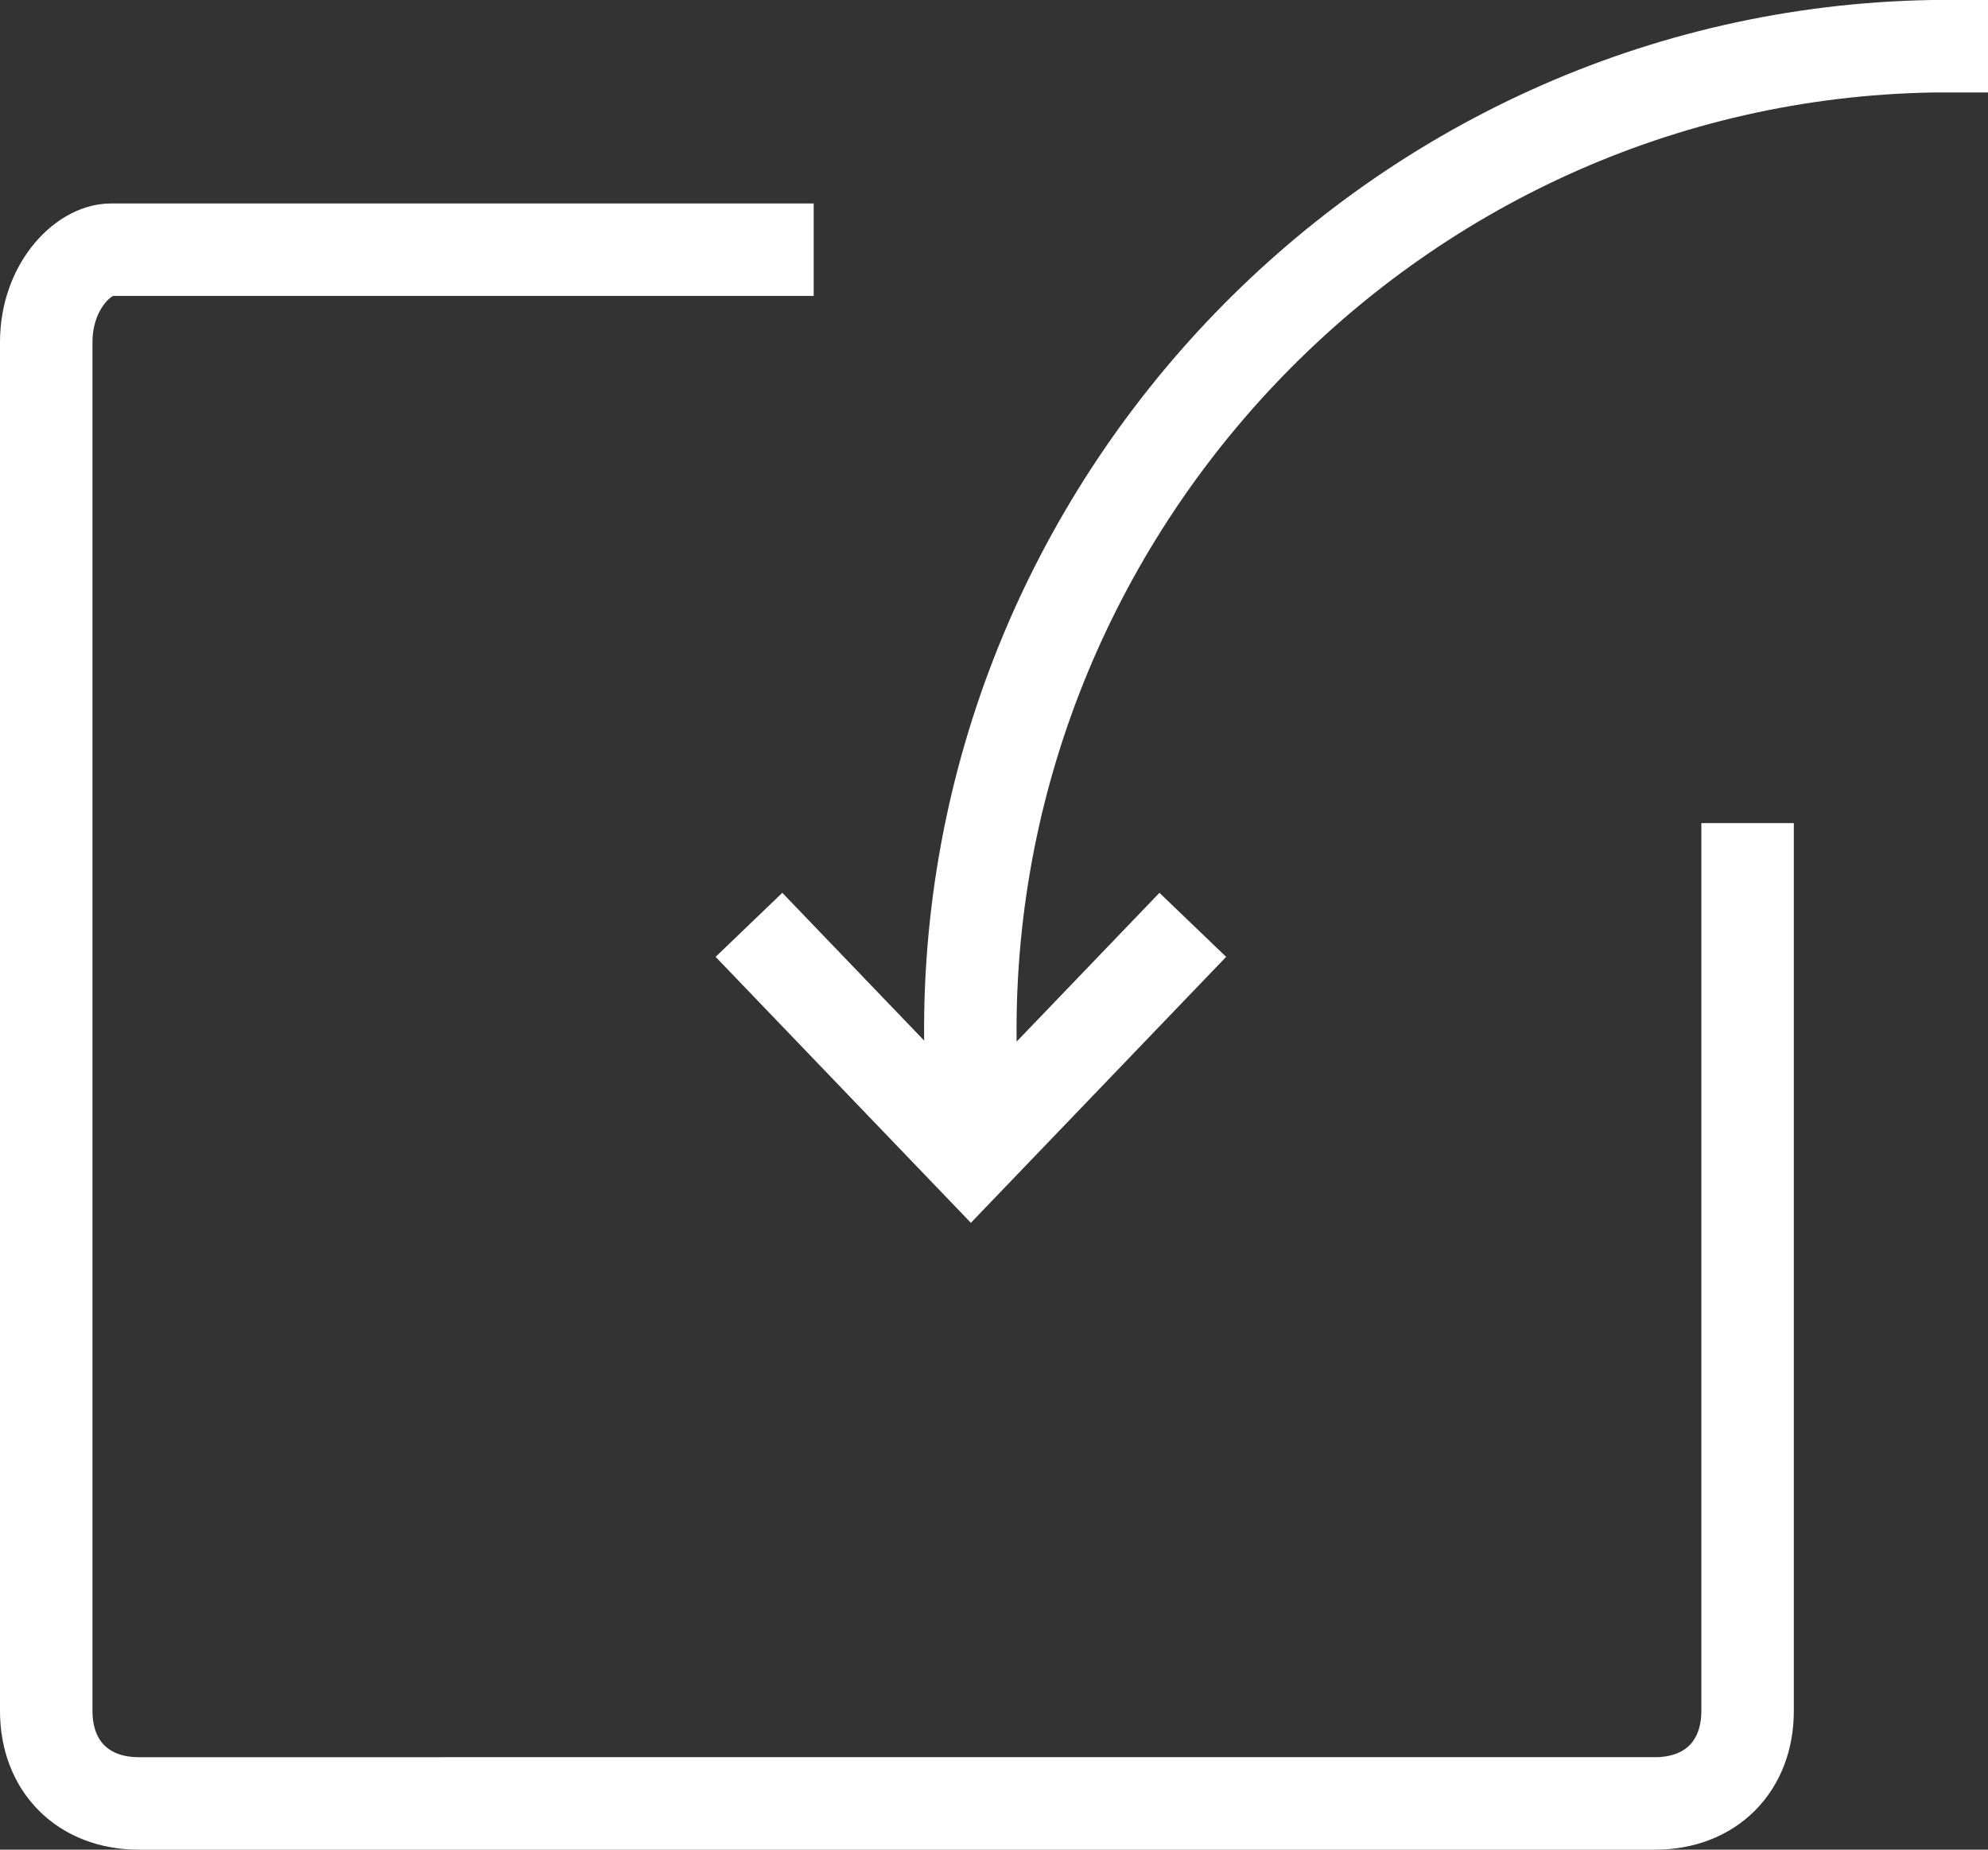 <svg xmlns="http://www.w3.org/2000/svg" id="Layer_1" viewBox="0 0 21.5 20">
    <rect x="0" y="0" width="21.5" height="20" fill="#333333" stroke="none"/>
    <style>
        .st0{fill:none;stroke:#fff;stroke-miterlimit:10}
    </style>
    <g id="Layer_2_1_">
        <g id="Action_icons">
            <g id="import">
                <path d="M18.9 8.9v9.6c0 .6-.4 1-1 1H1.5c-.6 0-1-.4-1-1V3.7c0-.6.4-1 .7-1h7.6" class="st0"/>
                <path d="M21.5.5h-.6c-5.9.1-10.6 5.1-10.4 11v.9M8.1 10l2.4 2.5 2.4-2.5" class="st0"/>
            </g>
        </g>
    </g>
</svg>
